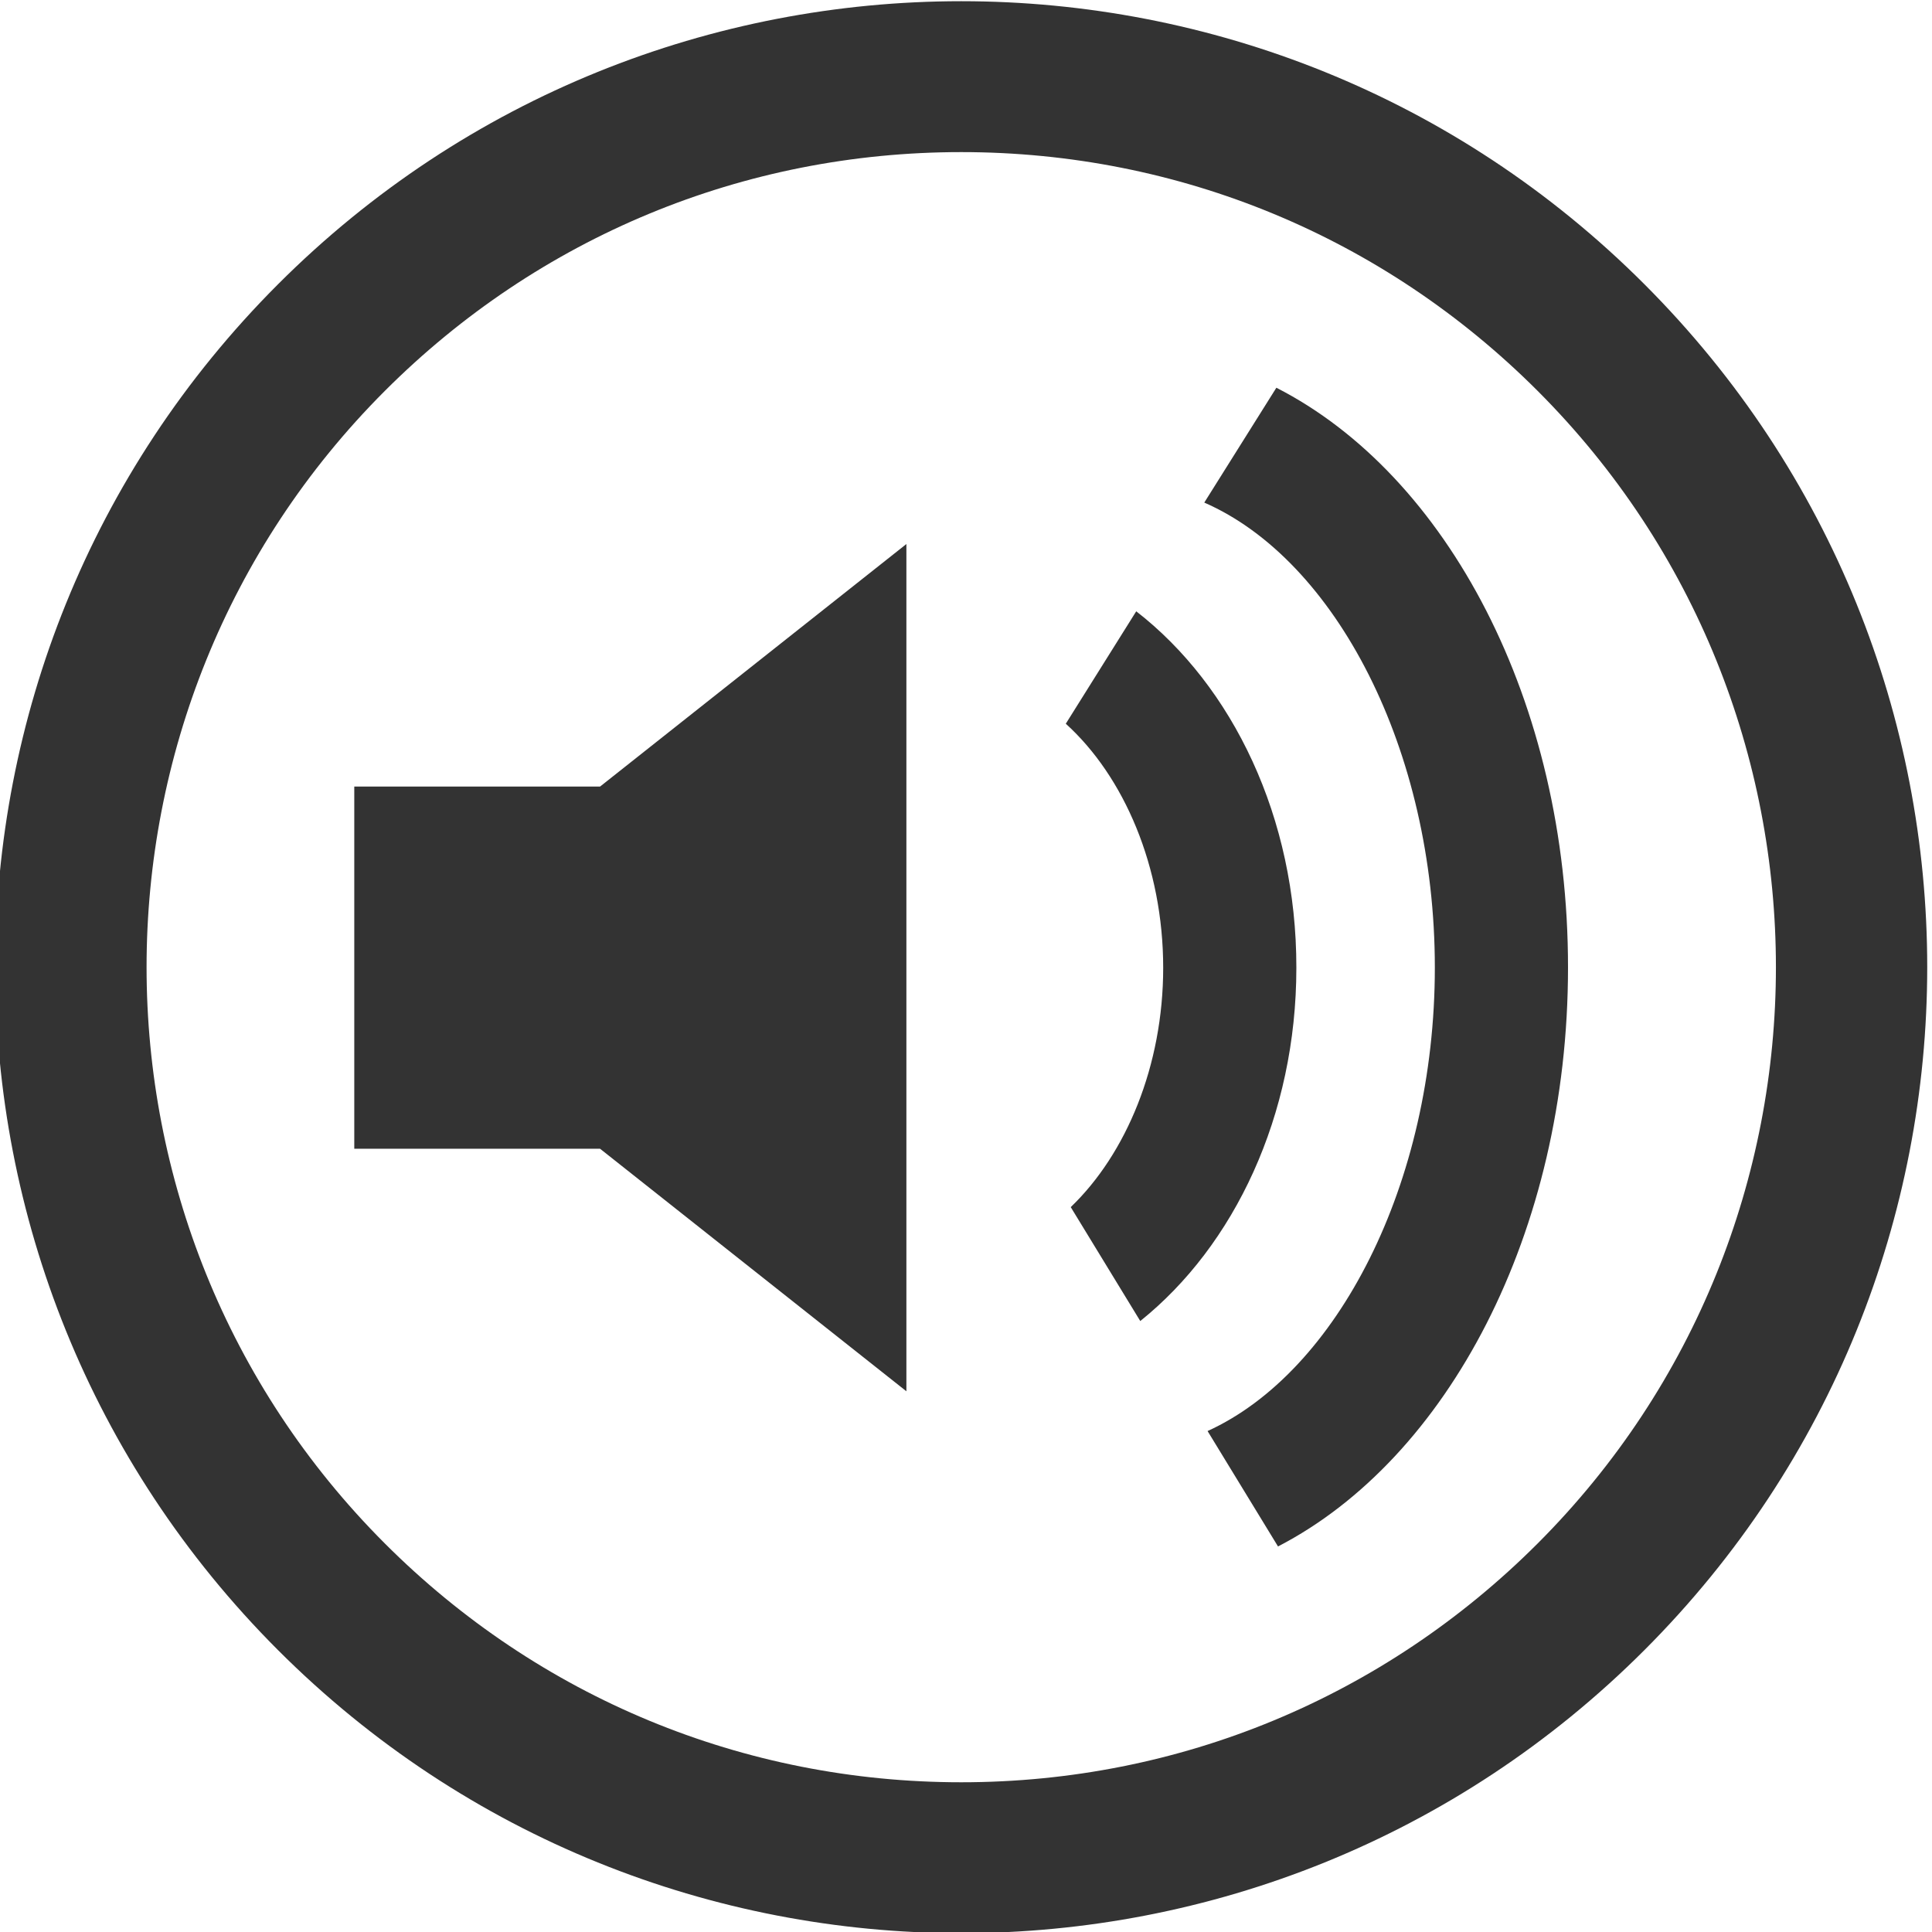 <?xml version="1.0" encoding="utf-8"?>
<!-- Generator: Adobe Illustrator 27.1.1, SVG Export Plug-In . SVG Version: 6.00 Build 0)  -->
<svg version="1.1" id="Layer_1" xmlns="http://www.w3.org/2000/svg" xmlns:xlink="http://www.w3.org/1999/xlink" x="0px" y="0px"
	 viewBox="0 0 512 512" style="enable-background:new 0 0 512 512;" xml:space="preserve">
<style type="text/css">
	.st0{fill:#333333;}
</style>
<symbol  id="Clock" viewBox="-32 -32 64 64">
	<path d="M0,32c-17.67,0-32-14.33-32-32s14.33-32,32-32S32-17.67,32,0S17.67,32,0,32z M0-25c-13.79,0-25,11.21-25,25s11.21,25,25,25
		S25,13.79,25,0S13.79-25,0-25z"/>
</symbol>
<symbol  id="Volume_High" viewBox="-33.09 -31.18 66.18 62.35">
	<polygon class="st0" points="-33.09,9.72 -33.09,-9.77 -19.69,-9.77 -2.99,-22.82 -2.99,22.77 -19.69,9.72 	"/>
	<path class="st0" d="M17.18,31.18l-3.93-6.18c7.15-3.08,12.57-13.29,12.57-25.02c0-11.63-5.33-21.77-12.39-24.94l3.84-6.21
		c9.23,4.71,15.81,16.88,15.81,31.15C33.09,14.3,26.47,26.5,17.18,31.18z"/>
	<path class="st0" d="M9.54,19.15L5.7,13.1c3.17-2.83,5.31-7.7,5.31-13.13c0-5.27-2.02-10.02-5.04-12.88l3.79-6.13
		c5.12,4.05,8.51,11.05,8.51,19.01C18.28,8.05,14.79,15.13,9.54,19.15z"/>
</symbol>
<use xlink:href="#Clock"  width="64" height="64" x="-32" y="-32" transform="matrix(1 0 0 -1 955.796 1055.263)" style="overflow:visible;"/>
<g>
	
		<use xlink:href="#Volume_High"  width="66.18" height="62.35" id="XMLID_00000022542766702773736960000009429611889929550736_" x="-33.09" y="-31.18" transform="matrix(4.861 0 0 -4.925 254.738 256.315)" style="overflow:visible;"/>
	<path class="st0" d="M435.76,75.3c-49.98-50-115.51-74.98-181.02-74.98S123.71,25.3,73.71,75.3c-99.97,99.97-99.97,262.06,0,362.03
		c49.99,49.98,115.51,74.98,181.02,74.98s131.04-25,181.02-74.98C535.73,337.36,535.73,175.27,435.76,75.3z M407.48,409.05
		c-40.8,40.8-95.05,63.27-152.74,63.27S142.8,449.85,102,409.05c-84.21-84.22-84.21-221.25,0-305.47
		c40.8-40.8,95.05-63.27,152.74-63.27s111.95,22.47,152.74,63.27C491.69,187.8,491.69,324.83,407.48,409.05z"/>
</g>
</svg>
